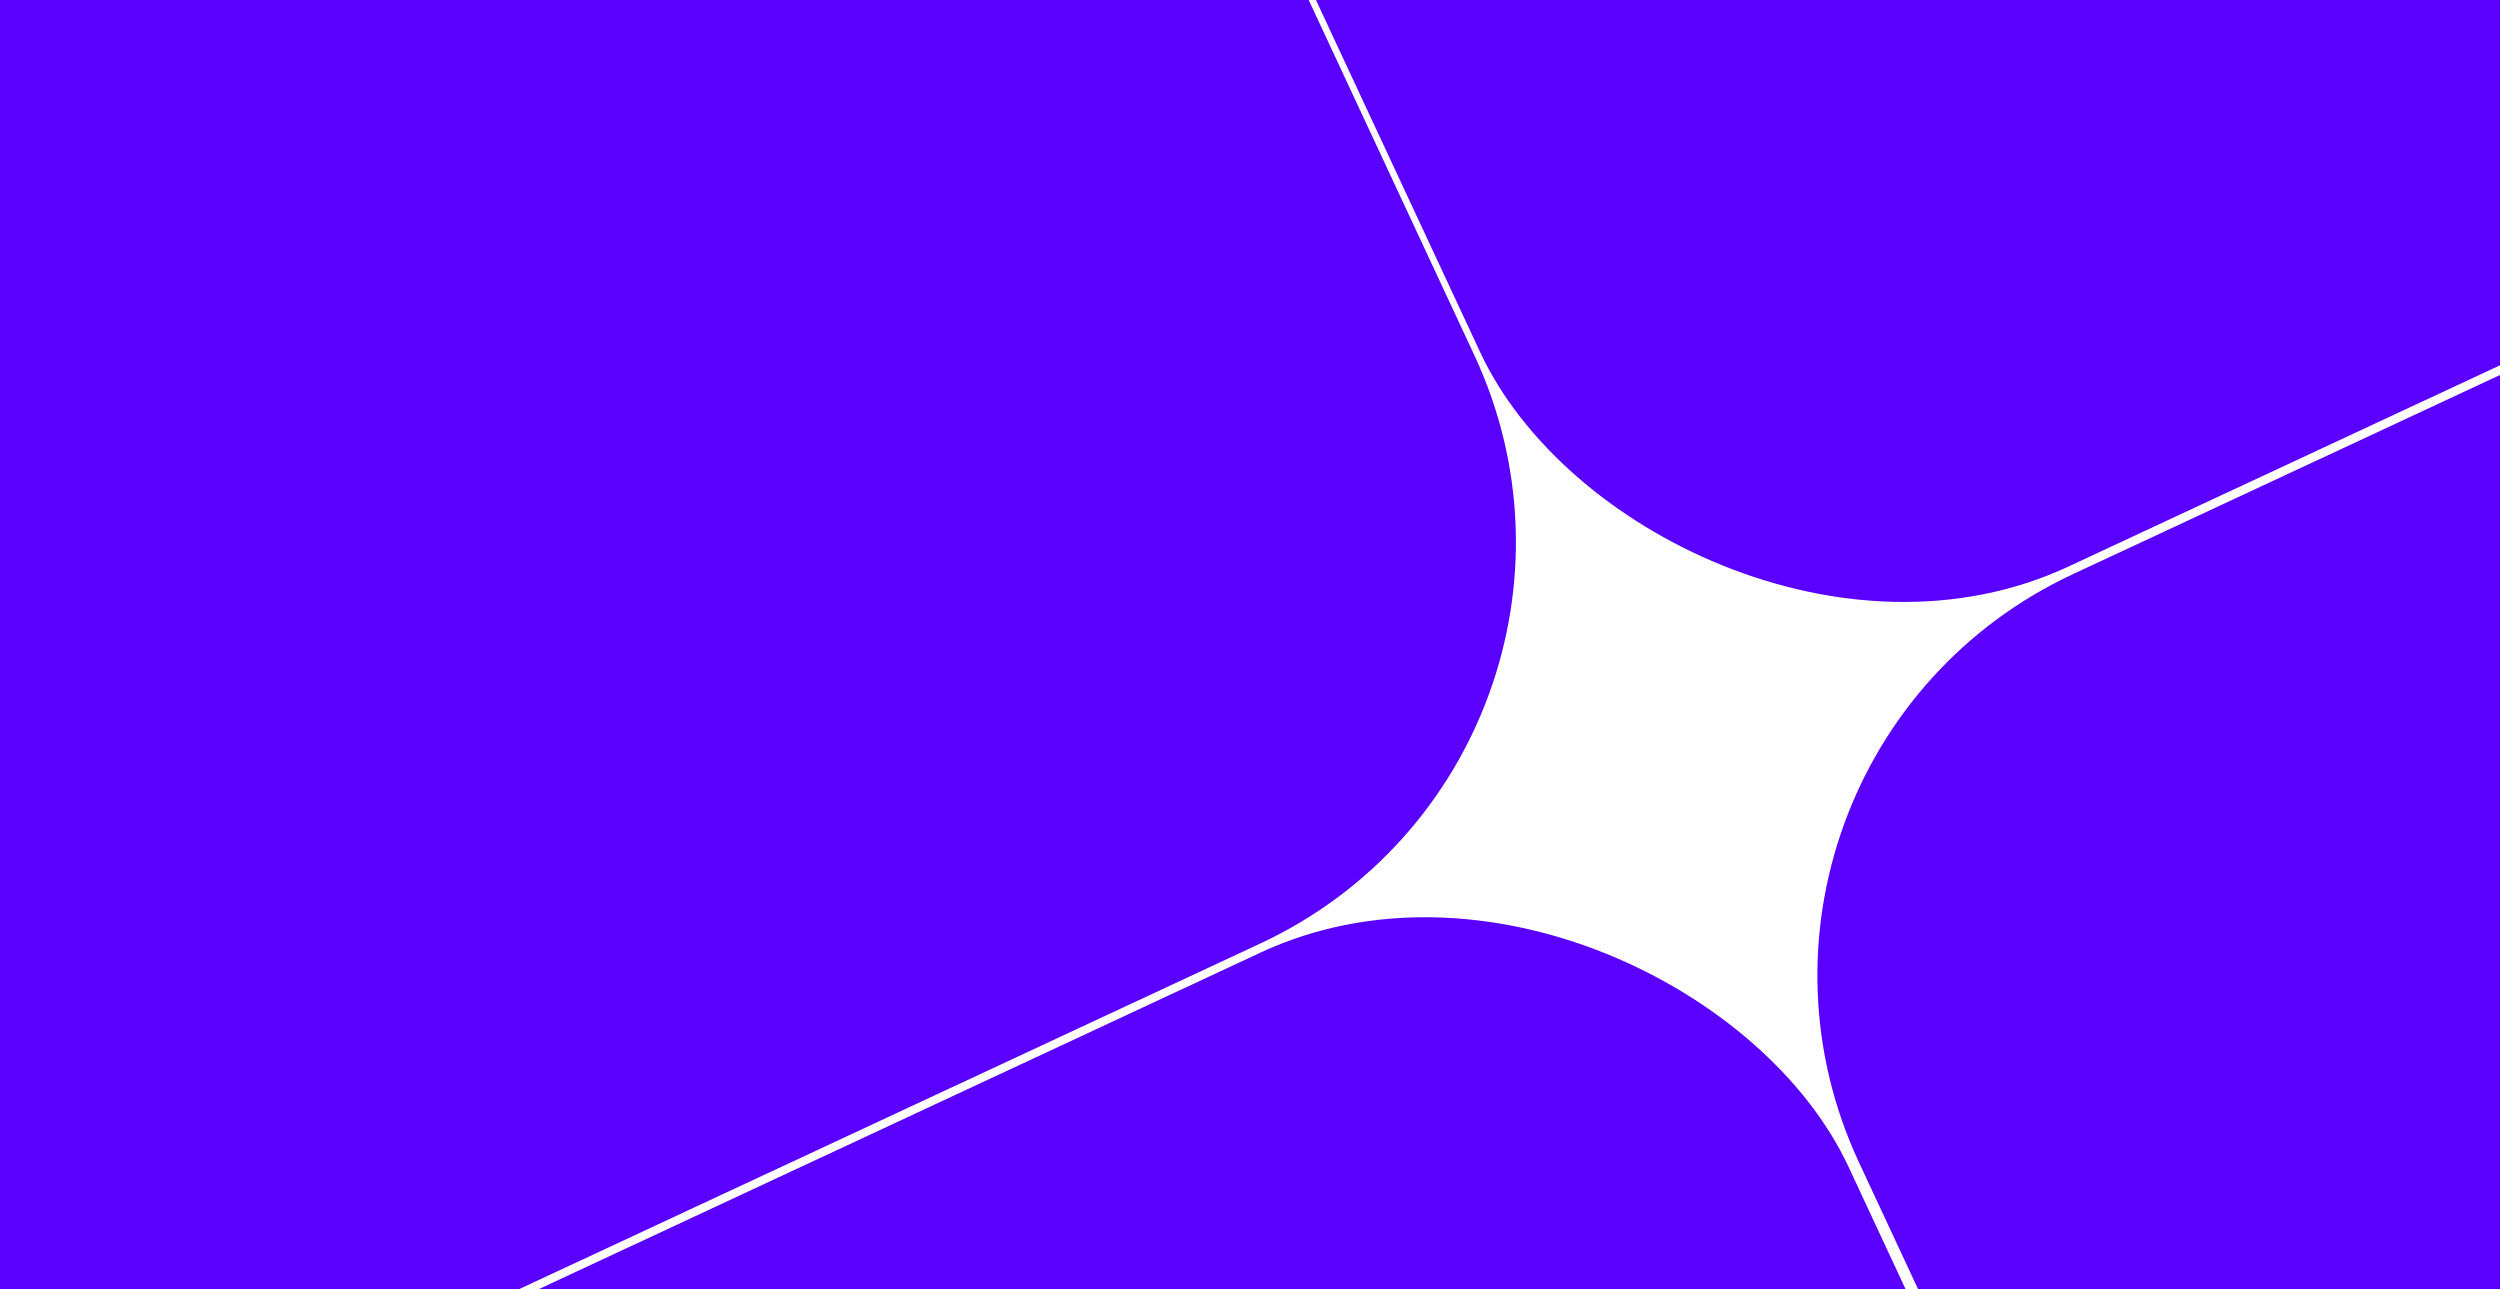 
<svg width="1920px" height="990px" viewBox="0 0 1920 990" version="1.1" xmlns="http://www.w3.org/2000/svg" xmlns:xlink="http://www.w3.org/1999/xlink">
    <g id="Page-1" stroke="none" stroke-width="1" fill="none" fill-rule="evenodd">
        <g id="Home" transform="translate(0, -15)">
            <g id="hero" transform="translate(0, 15)">
                <g id="project_1">


                    <g id="hero" transform="translate(0, 15)">
                    <rect id="Rectangle" fill="#5A00FF" transform="translate(2058.794, -519.129) rotate(-25) translate(-2058.794, 519.129) " x="895.794" y="-1171.629" width="2326" height="1305" rx="340"></rect>
                    <rect id="Rectangle-Copy-6" fill="#5A00FF" transform="translate(-50.512, 418.762) rotate(-25) translate(50.512, -418.762) " x="-1190.512" y="-275.238" width="2280" height="1388" rx="340"></rect>
                    <rect id="Rectangle-Copy-5" fill="#5A00FF" transform="translate(2564.423, 617.975) rotate(-25) translate(-2564.423, -617.975) " x="1424.423" y="32.975" width="2280" height="1170" rx="340"></rect>
                    <rect id="Rectangle-Copy-7" fill="#5A00FF" transform="translate(635.794, 1637.274) rotate(-25) translate(-635.794, -1637.274) " x="-394.206" y="943.274" width="2060" height="1388" rx="340"></rect>
                </g>
                 </g>
            </g>
        </g>
    </g>
</svg>
        